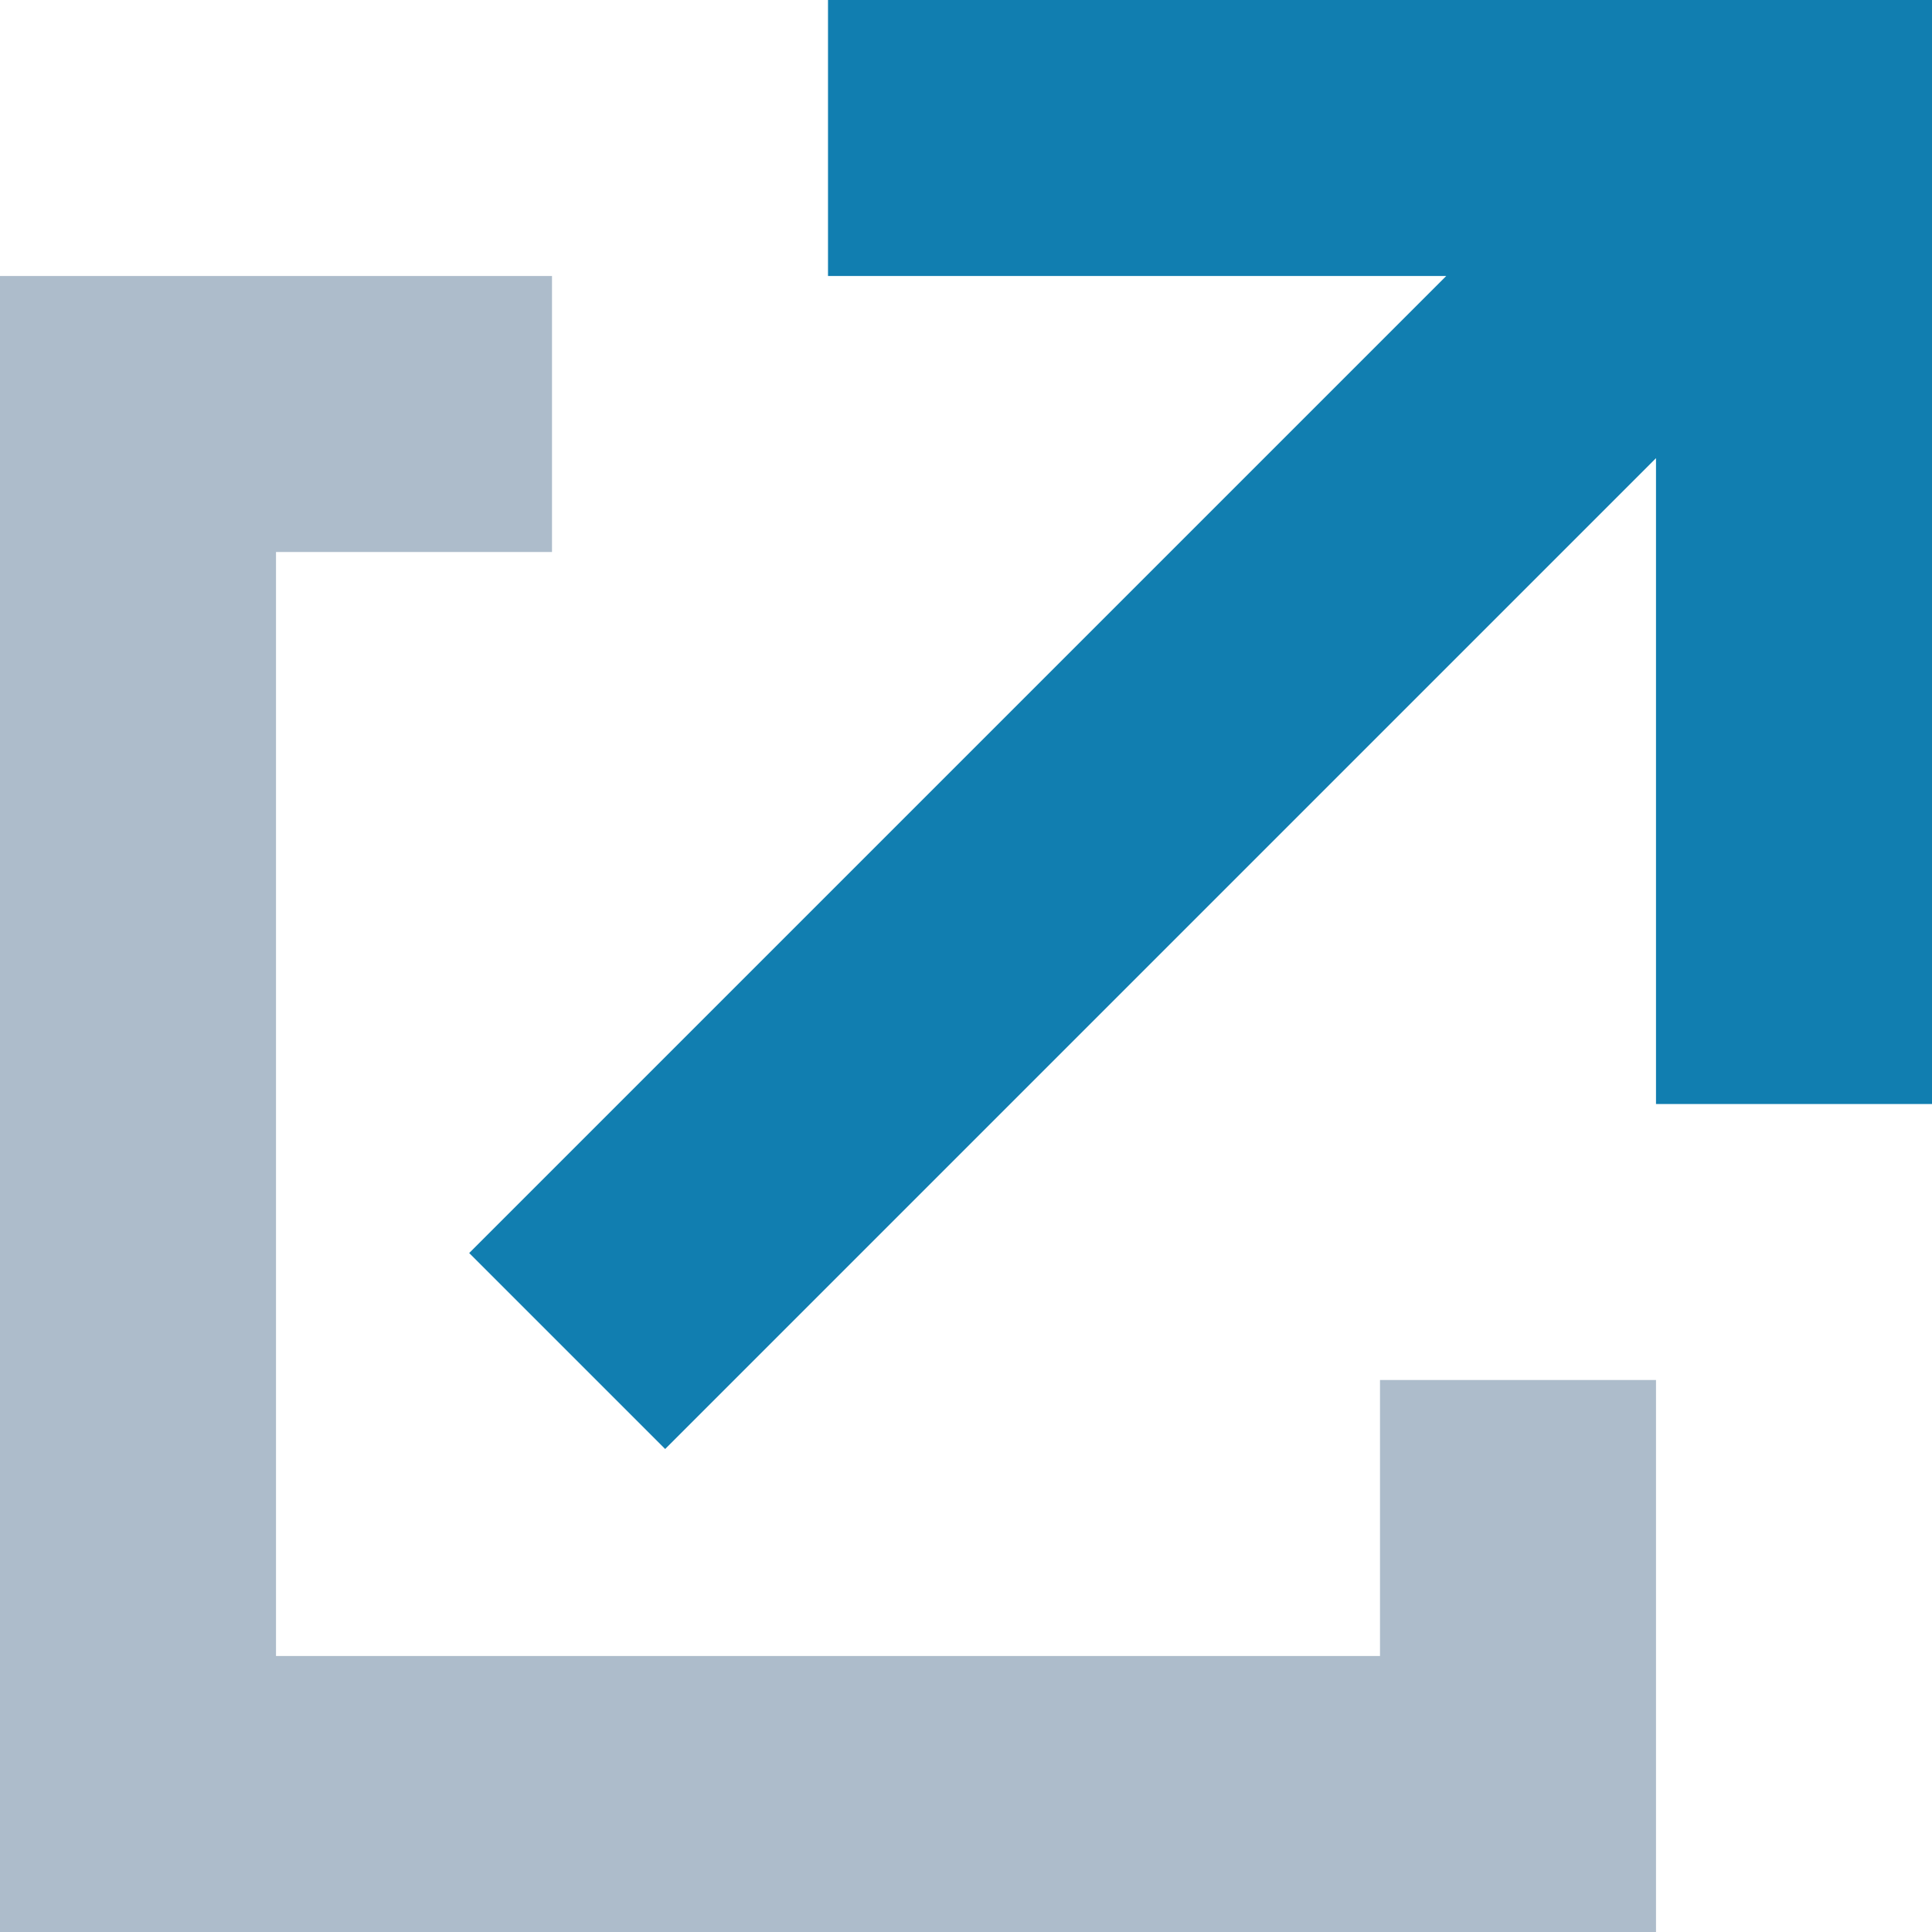 <svg id="Layer_1" data-name="Layer 1" xmlns="http://www.w3.org/2000/svg" viewBox="0 0 7 7"><defs><style>.cls-1{fill:#117eb0;}.cls-2{fill:#adbccb;}</style></defs><title>icon-new-window</title><polygon class="cls-1" points="6 0 3 0 3 1 5.24 1 1.7 4.54 2.41 5.25 6 1.66 6 4 7 4 7 1 7 0 6 0"/><polygon class="cls-2" points="5 5 5 6 1 6 1 2 2 2 2 1 1 1 0 1 0 2 0 6 0 7 1 7 5 7 6 7 6 6 6 5 5 5"/></svg>